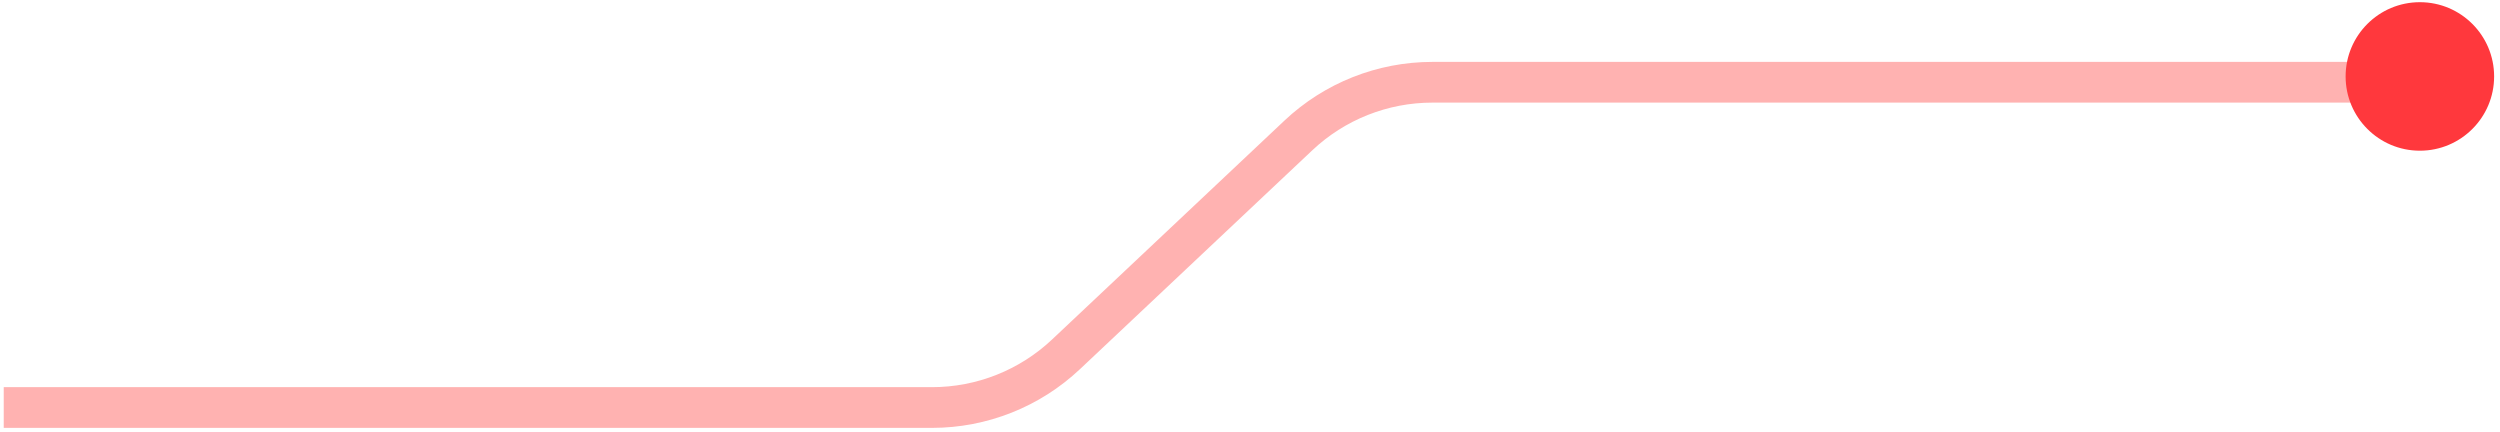 <svg width="307" height="53" viewBox="0 0 307 53" fill="none" xmlns="http://www.w3.org/2000/svg">
<path d="M302.176 10.101H175.896C169.779 10.101 163.893 12.437 159.44 16.632L130.904 43.513C126.452 47.708 120.565 50.044 114.448 50.044H0.458" stroke="#FFB2B1" stroke-width="5" stroke-linejoin="round"/>
<path d="M306.278 9.388C306.278 14.424 302.196 18.506 297.16 18.506C292.124 18.506 288.042 14.424 288.042 9.388C288.042 4.351 292.124 0.269 297.16 0.269C302.196 0.269 306.278 4.351 306.278 9.388Z" fill="#FF383D"/>
</svg>
